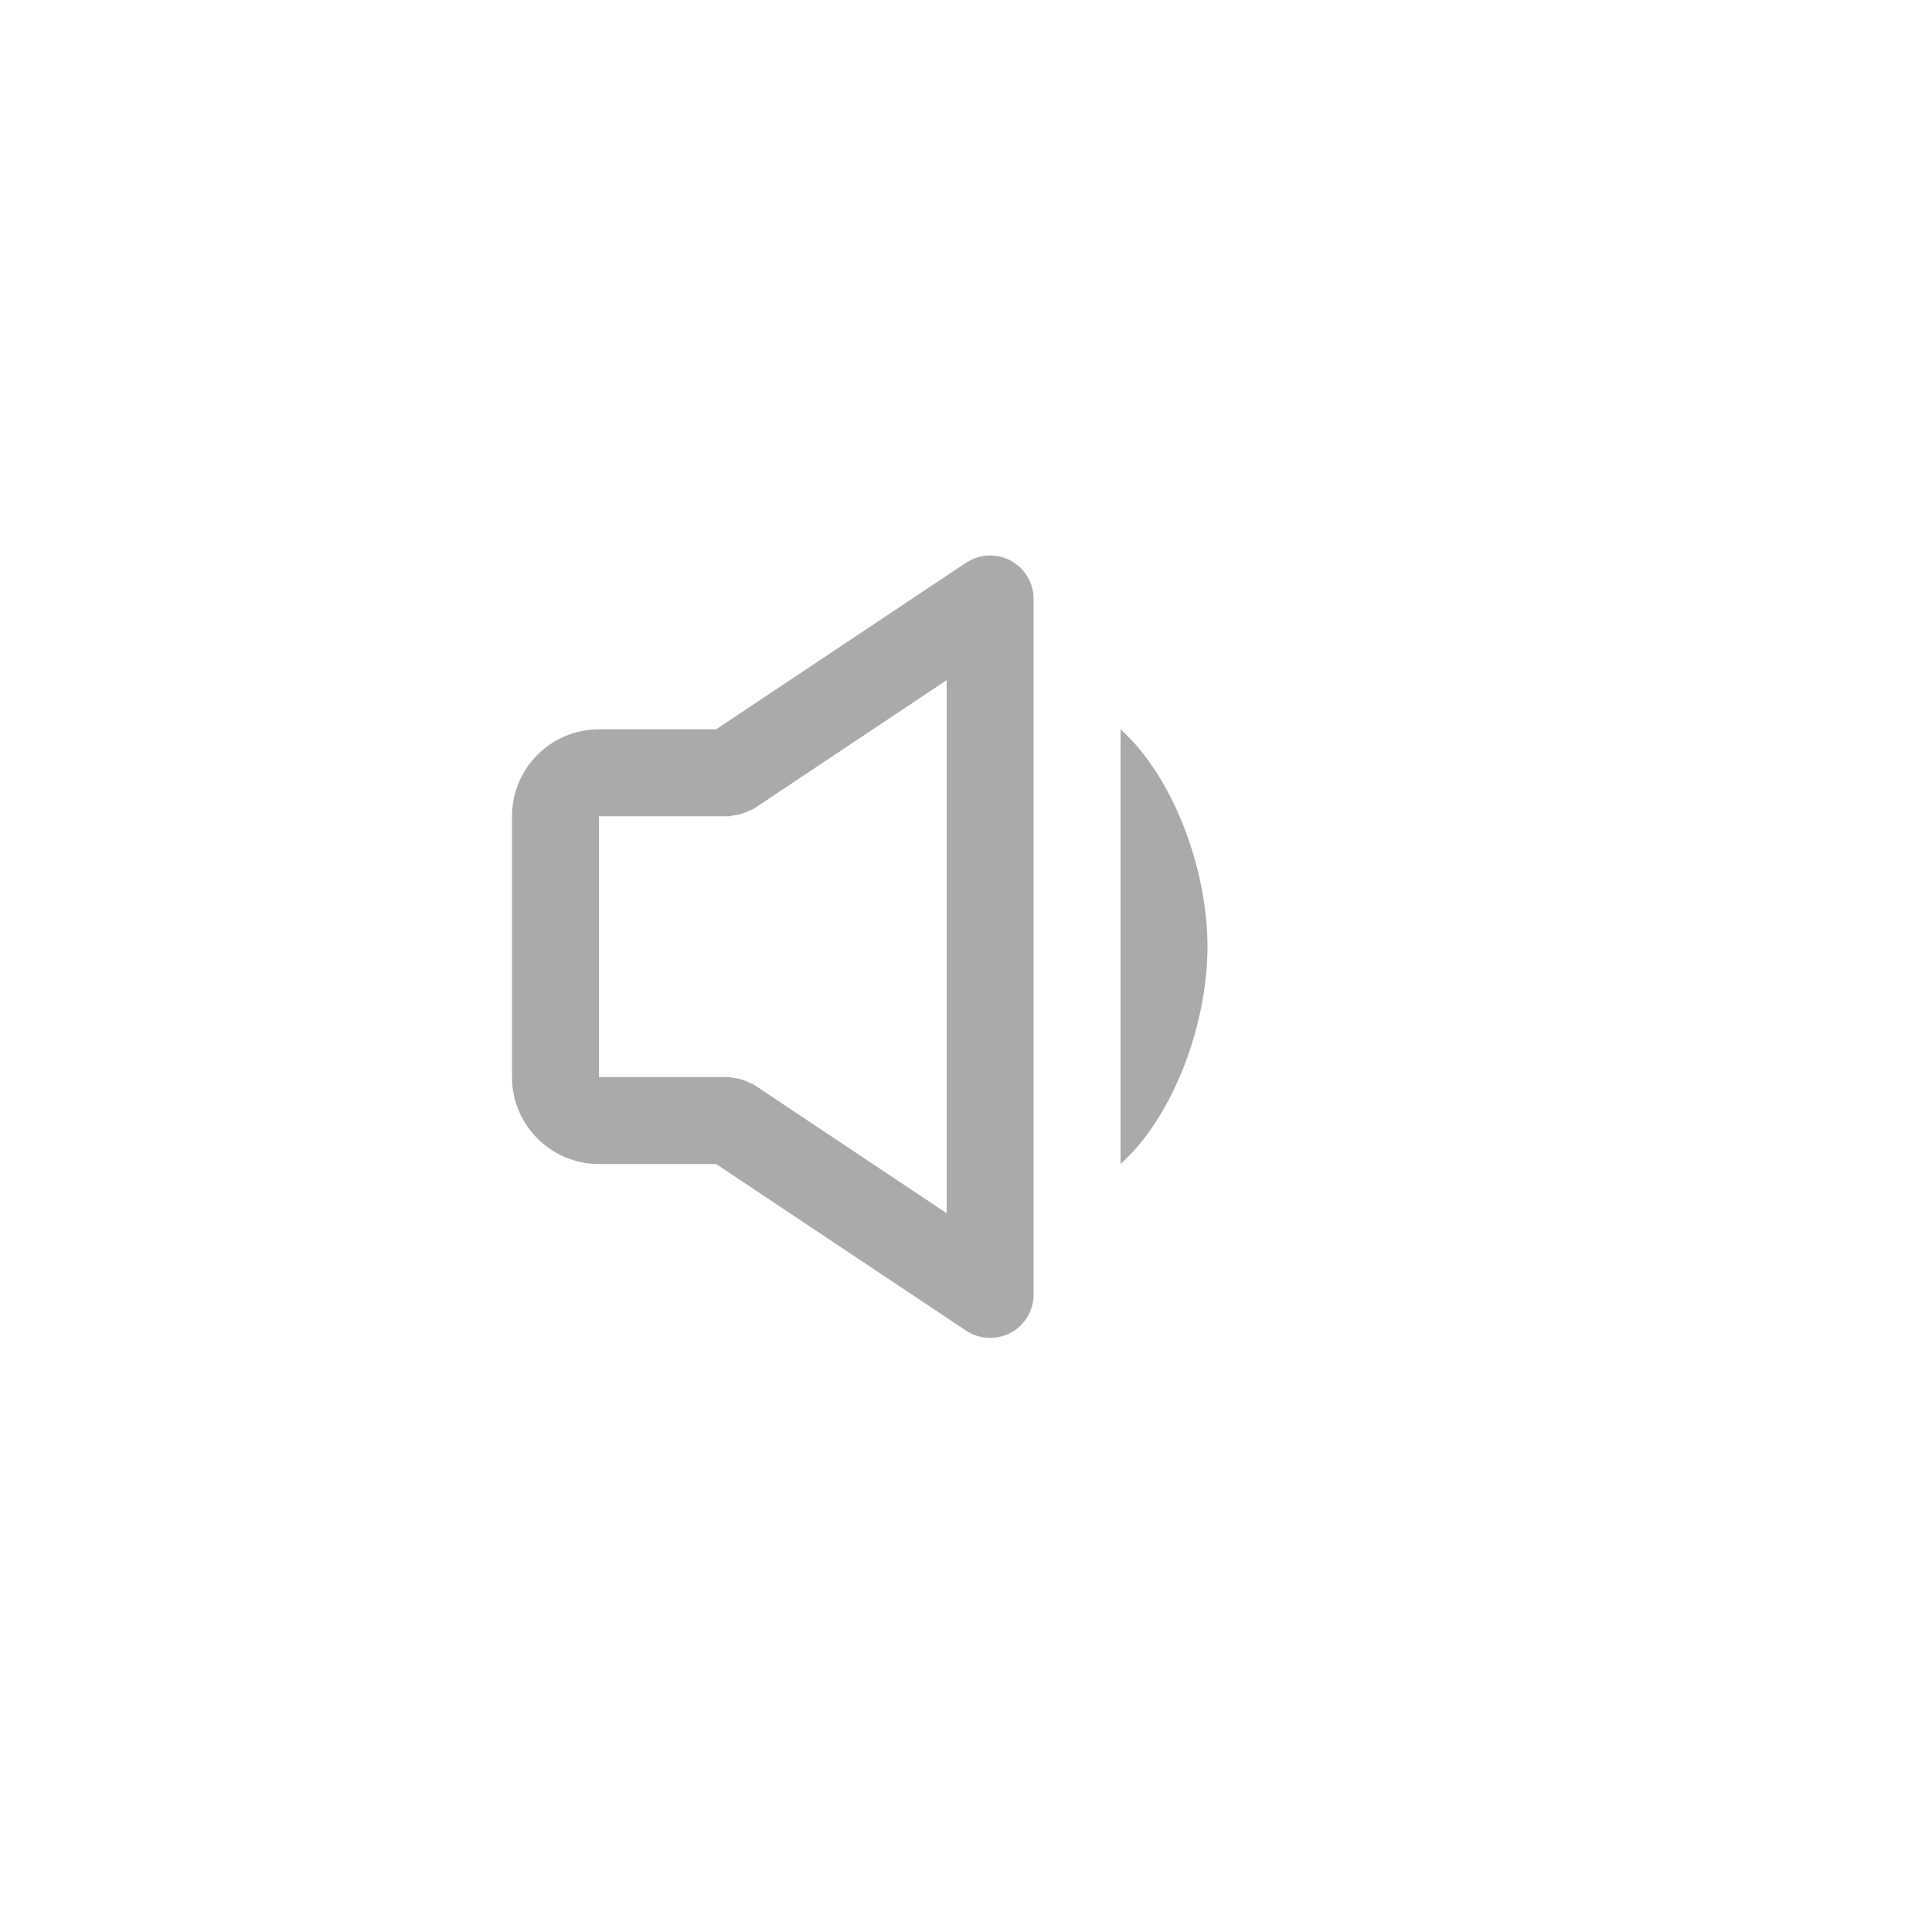 <svg width="50" height="50" viewBox="0 0 50 50" fill="none" xmlns="http://www.w3.org/2000/svg">
<path d="M15.5 30.125H18.534L25.001 34.436C25.17 34.549 25.367 34.613 25.571 34.623C25.774 34.633 25.976 34.588 26.156 34.492C26.336 34.396 26.486 34.253 26.59 34.078C26.695 33.904 26.75 33.704 26.75 33.5V15.5C26.75 15.296 26.695 15.097 26.59 14.922C26.485 14.748 26.335 14.605 26.156 14.509C25.977 14.413 25.774 14.367 25.571 14.377C25.368 14.387 25.171 14.451 25.002 14.564L18.534 18.875H15.5C14.259 18.875 13.25 19.884 13.25 21.125V27.875C13.25 29.116 14.259 30.125 15.5 30.125ZM15.5 21.125H18.875C18.912 21.125 18.944 21.107 18.98 21.104C19.129 21.088 19.274 21.044 19.406 20.973C19.435 20.957 19.47 20.954 19.498 20.936L24.5 17.602V31.398L19.499 28.064C19.471 28.044 19.436 28.041 19.407 28.027C19.274 27.954 19.128 27.91 18.977 27.896C18.941 27.893 18.911 27.875 18.875 27.875H15.5V21.125ZM29 18.875V30.125C30.378 28.887 31.25 26.492 31.25 24.5C31.25 22.508 30.378 20.113 29 18.875Z" fill="#AAAAAA"/>
</svg>

